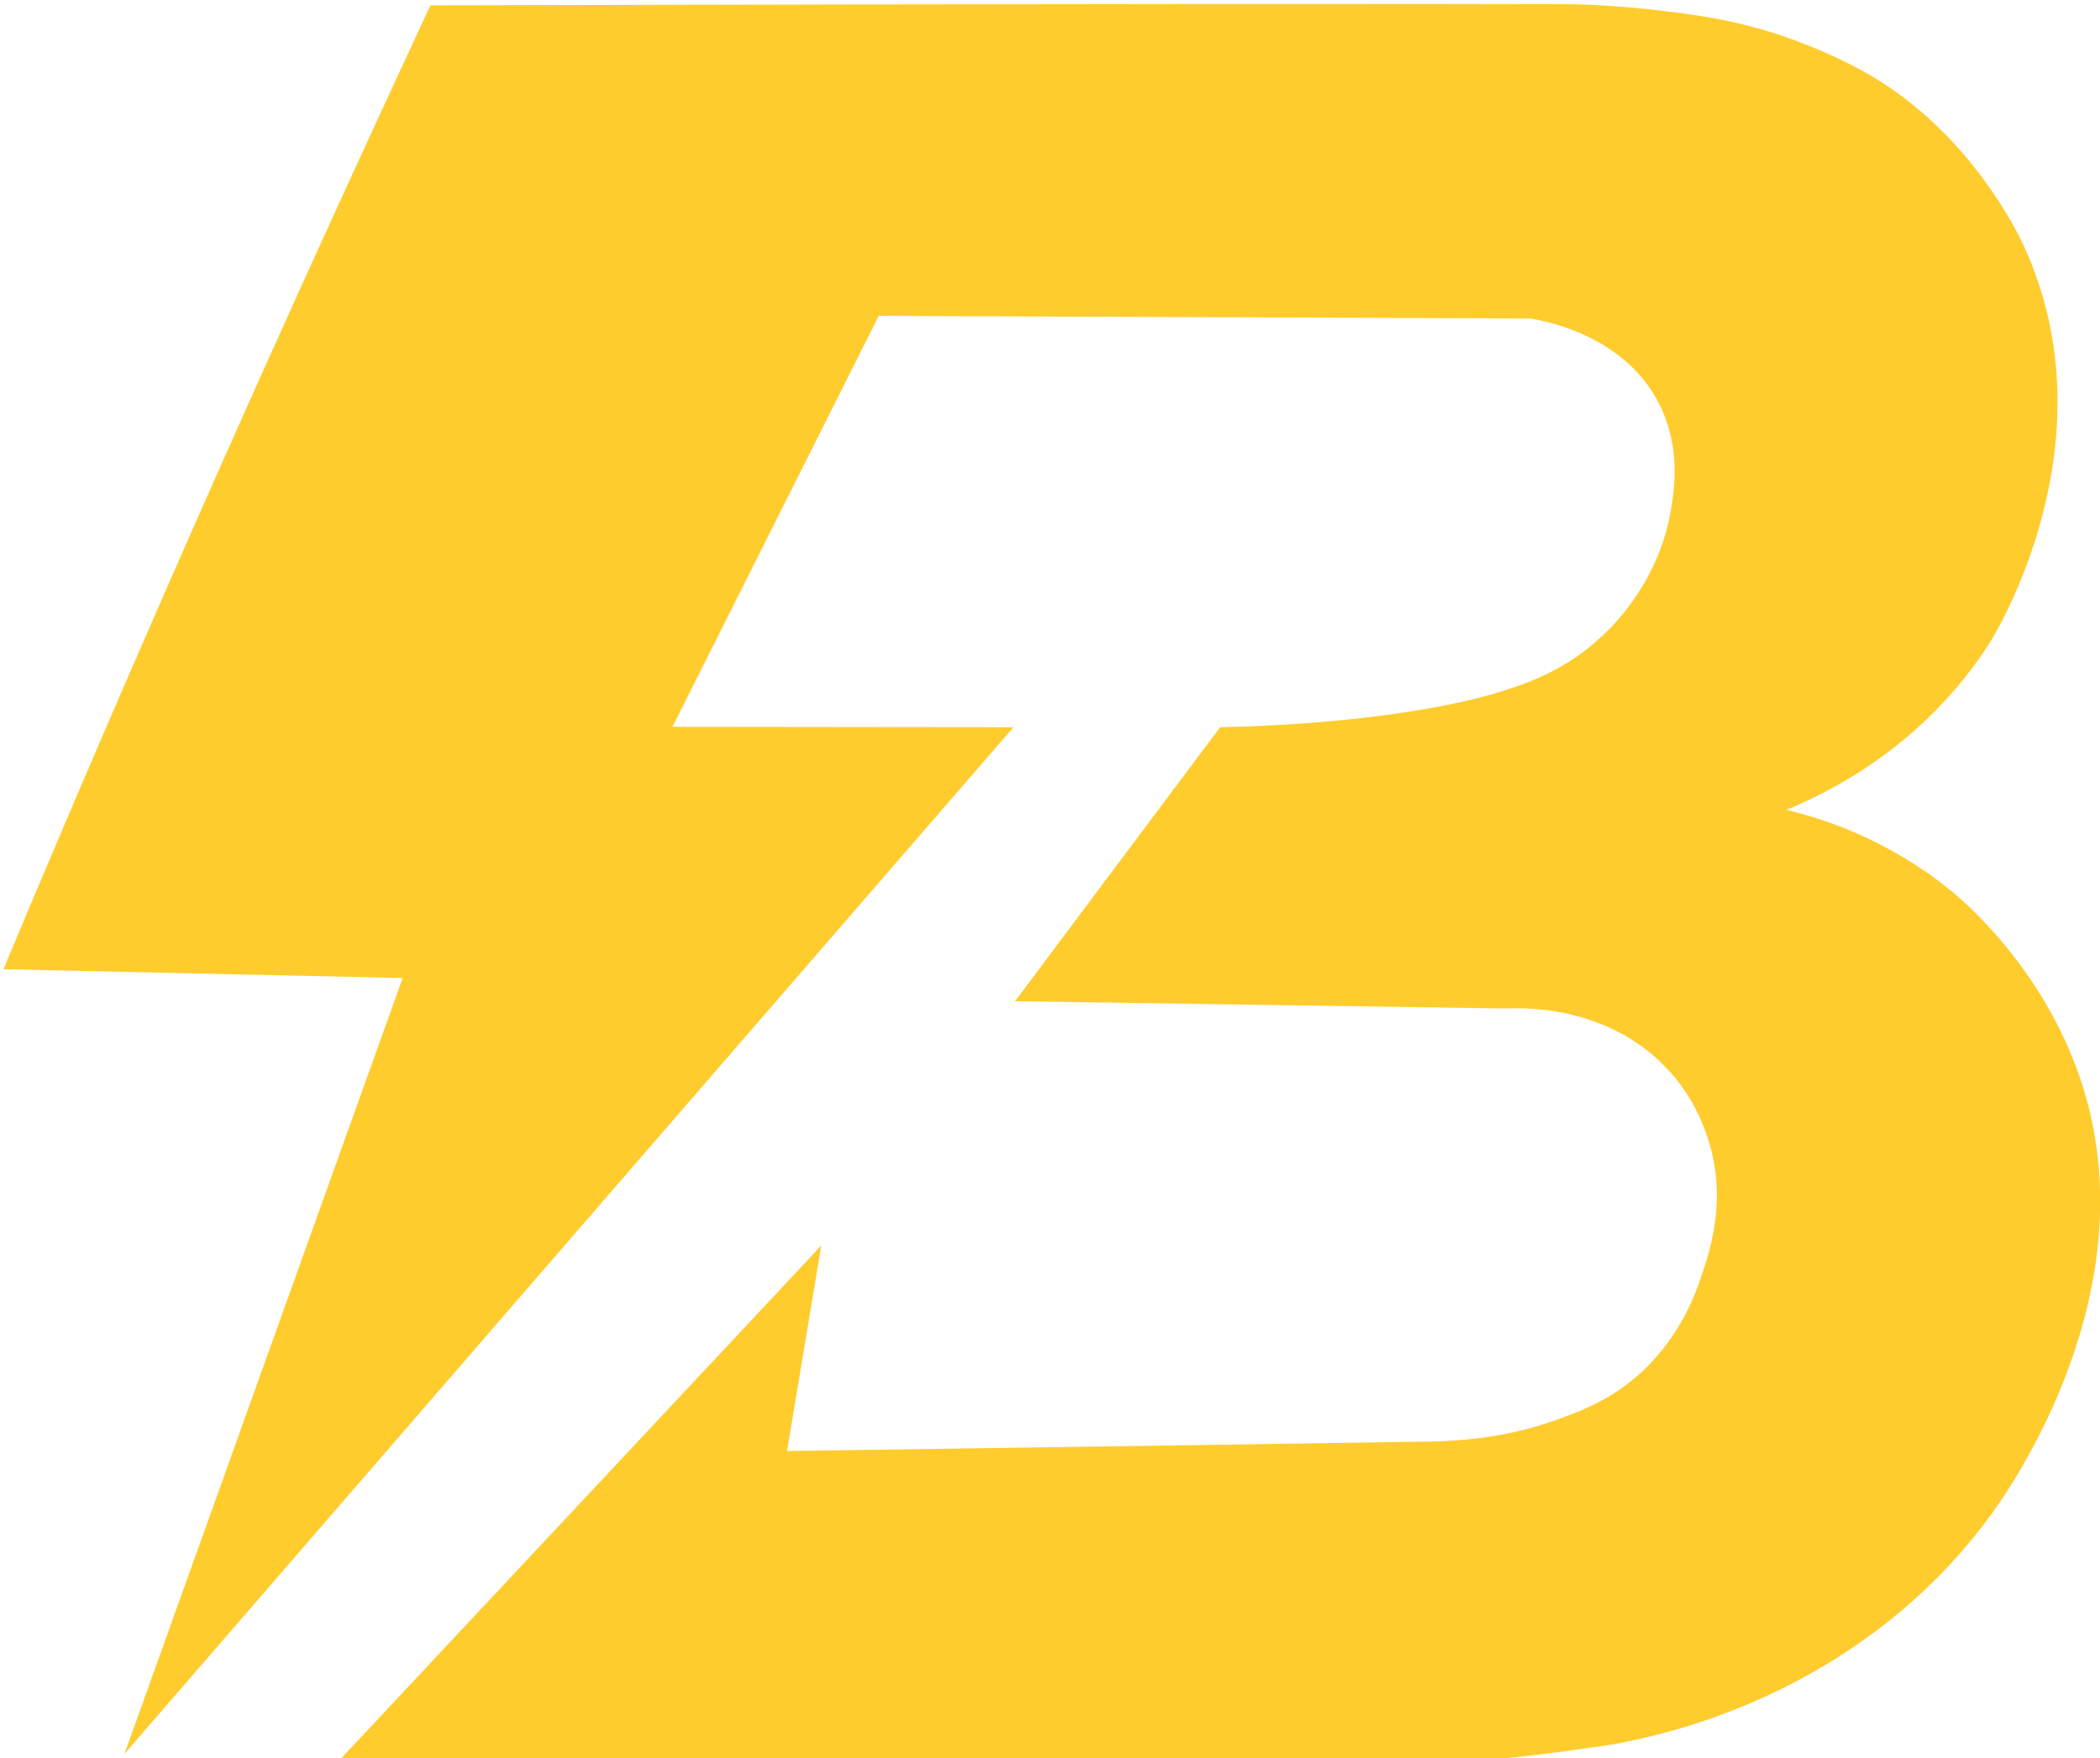 <?xml version="1.0" encoding="utf-8"?>
<!-- Generator: Adobe Illustrator 25.0.0, SVG Export Plug-In . SVG Version: 6.00 Build 0)  -->
<svg version="1.1" id="Layer_1" xmlns="http://www.w3.org/2000/svg" xmlns:xlink="http://www.w3.org/1999/xlink" x="0px" y="0px"
	 viewBox="0 0 551.8 462" style="enable-background:new 0 0 551.8 462;" xml:space="preserve">
<style type="text/css">
	.st0{fill:#FFCC2E;}
</style>
<path class="st0" d="M32.7,460.9c24.4-68,48.7-135.9,73.1-203.9c-35-0.8-70-1.5-104.9-2.3c17.7-42.3,36.2-85.2,55.5-128.7
	C75.2,83.6,94.2,42,113.1,1.4c160-0.4,276.5-0.4,297-0.3c3,0,13.6,0.1,27.2,1.8c8.2,1,17.3,2.2,28.5,5.7c3,0.9,14.6,4.8,25.5,11.1
	c26.3,15.3,38.9,41.4,40.6,45.2c23.5,51.3-7.7,101.9-9.2,104.2c-17.3,26.9-41.8,39-53.3,43.7c9.5,2.3,26.3,7.6,42.8,20.9
	c3.5,2.8,24.8,20.6,34.7,50.6c18,54.6-18.5,106.5-23.5,113.4c-30.2,41.6-73.6,54.9-91.5,59c-2.9,0.7-6,1.3-6,1.3
	c-3.1,0.7-25.4,3.7-30.3,4c-14.5,1-219.8,0.3-305.9,0c42-44.9,84.1-89.8,126.1-134.7c-3,18-6,36-9,54c91.1-1.3,157.5-2.3,169.5-2.5
	c1.2,0,4.5-0.1,8.7-0.5c4.3-0.4,13.4-1.4,23.7-5.1c5.9-2.1,13.1-4.7,20.4-10.7c12-9.9,16.4-22.4,18.1-27.6c2.1-6.3,6.6-19.4,1.8-35
	c-1.4-4.5-4.4-12.2-11-19.1c-14.8-15.8-35.7-16.1-41.8-15.8c-0.3,0-0.6,0-0.8,0c-0.2,0-0.3,0-0.3,0c-0.4,0-39.1-0.6-128.4-1.9
	c18-24,35.9-48,53.9-72c34-0.7,59.9-5.1,72.9-9.1c6.8-2.1,17.6-5.5,27.5-14.9c0.7-0.6,1.7-1.7,3-3c4.8-5.2,12.5-15.3,15-29.8
	c0.9-5.3,2.8-16.7-3.1-28.3c-9.4-18.4-31-21.8-33.7-22.3C345.2,83.5,288,83.2,230.9,83c-18.1,36-36.1,72-54.2,108
	c29.9,0,59.7,0.1,89.6,0.1C188.4,281,110.6,370.9,32.7,460.9z"/>
</svg>
